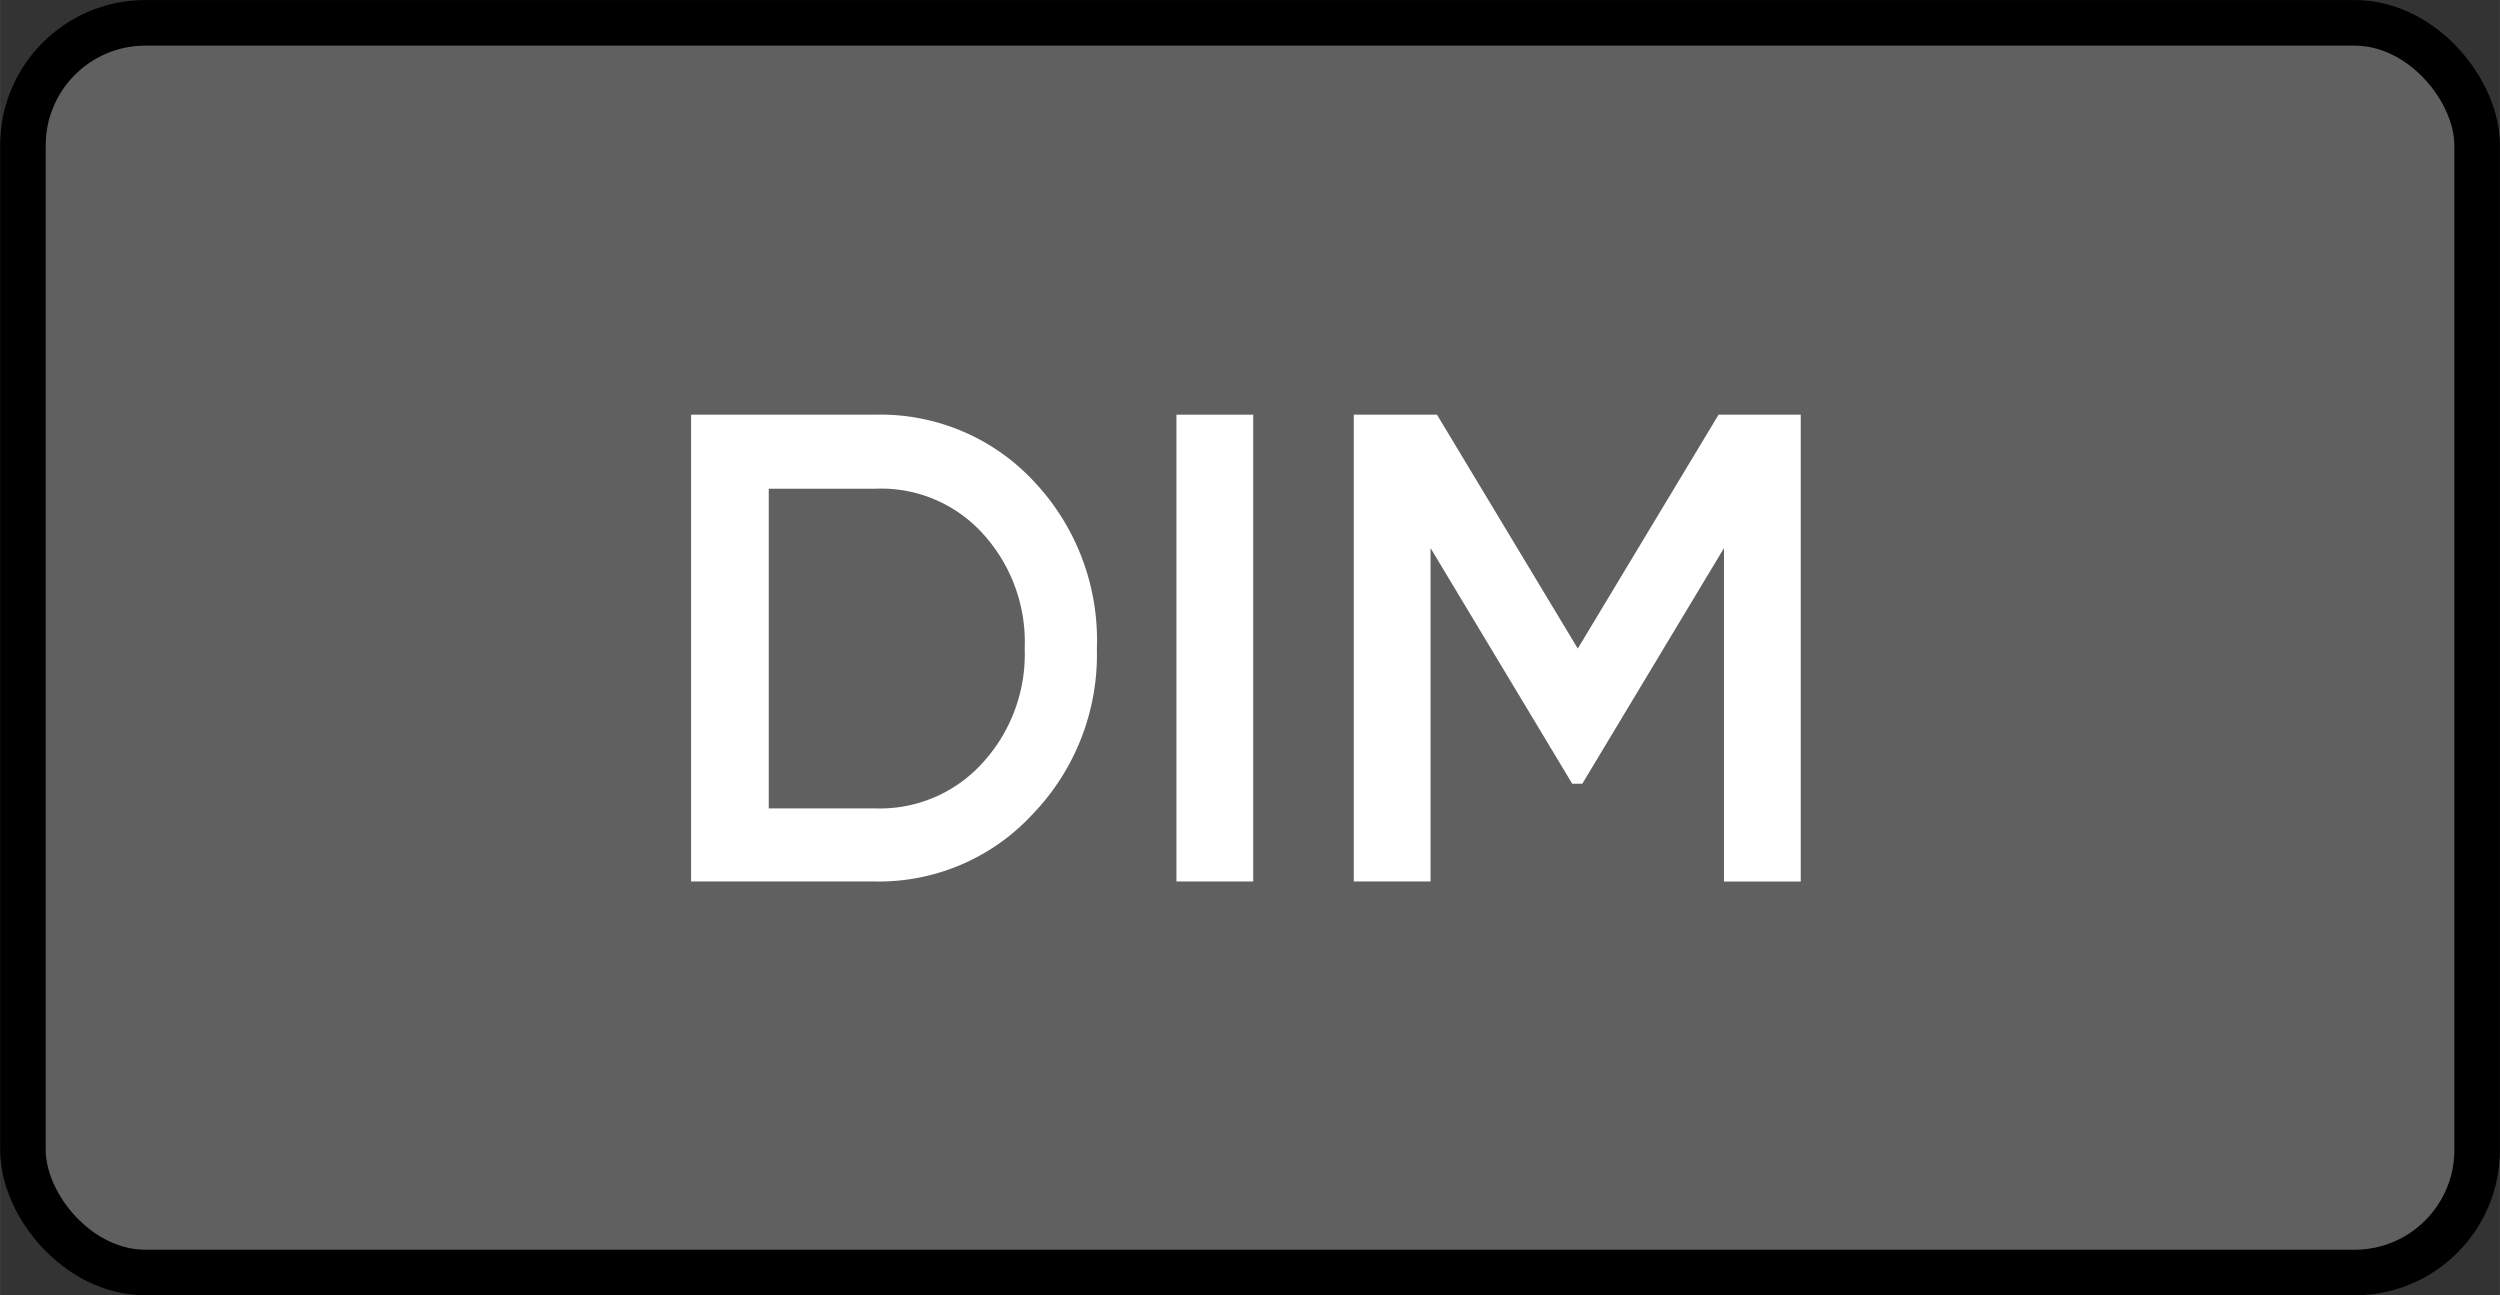<?xml version="1.0" encoding="UTF-8" standalone="no"?>
<svg
   xmlns:dc="http://purl.org/dc/elements/1.1/"
   xmlns:cc="http://creativecommons.org/ns#"
   xmlns:rdf="http://www.w3.org/1999/02/22-rdf-syntax-ns#"
   xmlns:svg="http://www.w3.org/2000/svg"
   xmlns="http://www.w3.org/2000/svg"
   xmlns:sodipodi="http://sodipodi.sourceforge.net/DTD/sodipodi-0.dtd"
   xmlns:inkscape="http://www.inkscape.org/namespaces/inkscape"
   viewBox="0 0 36.472 18.898"
   version="1.1"
   id="svg20"
   sodipodi:docname="dim-off.svg"
   width="9.65mm"
   height="5mm"
   inkscape:version="0.92.2 5c3e80d, 2017-08-06">
  <rect x="0" y="0" width="36.472" height="18.898" fill="#333333" stroke="none"/>
  <sodipodi:namedview
     pagecolor="#ffffff"
     bordercolor="#666666"
     borderopacity="1"
     objecttolerance="10"
     gridtolerance="10"
     guidetolerance="10"
     inkscape:pageopacity="0"
     inkscape:pageshadow="2"
     inkscape:window-width="1737"
     inkscape:window-height="1025"
     id="namedview22"
     showgrid="false"
     inkscape:document-units="mm"
     units="mm"
     inkscape:zoom="10.530164"
     inkscape:cx="-3.4187509"
     inkscape:cy="7.085"
     inkscape:window-x="179"
     inkscape:window-y="64"
     inkscape:window-maximized="0"
     inkscape:current-layer="svg20" />
  <defs
     id="defs4">
    <style
       id="style2">.cls-1{fill:#723a93;}.cls-2{fill:#fff;}</style>
  </defs>
  <title
     id="title6">polyAsset 1</title>
  <g
     id="g821">
    <rect
       style="fill:#606060;stroke:#000000;stroke-width:0.665;stroke-miterlimit:4;stroke-dasharray:none;stroke-opacity:1;fill-opacity:1"
       id="rect8"
       rx="1.787"
       height="18.232"
       width="35.805"
       y="0.333"
       x="0.334"
       class="cls-1" />
    <path
       style="fill:#ffffff;stroke-width:1.333"
       inkscape:connector-curvature="0"
       id="path12"
       d="m 12.775,6.05 a 3.054,3.052 0 0 1 2.32,0.986 3.374,3.372 0 0 1 0.907,2.426 3.361,3.358 0 0 1 -0.933,2.412 3.054,3.052 0 0 1 -2.32,0.986 H 10.082 V 6.05 Z m 0,5.744 A 2.014,2.012 0 0 0 14.336,11.128 2.347,2.346 0 0 0 14.949,9.462 2.347,2.346 0 0 0 14.336,7.783 2,1.999 0 0 0 12.775,7.13 h -1.56 v 4.664 z"
       class="cls-2" />
    <path
       style="fill:#ffffff;stroke-width:1.333"
       inkscape:connector-curvature="0"
       id="path14"
       d="m 17.163,6.05 h 1.12 v 6.81 h -1.12 z"
       class="cls-2" />
    <path
       style="fill:#ffffff;stroke-width:1.333"
       inkscape:connector-curvature="0"
       id="path16"
       d="M 26.271,6.05 V 12.861 H 25.151 V 7.996 l -2.067,3.438 h -0.147 L 20.87,7.996 v 4.864 H 19.75 V 6.05 h 1.214 l 2.054,3.412 2.054,-3.412 z"
       class="cls-2" />
  </g>
</svg>
